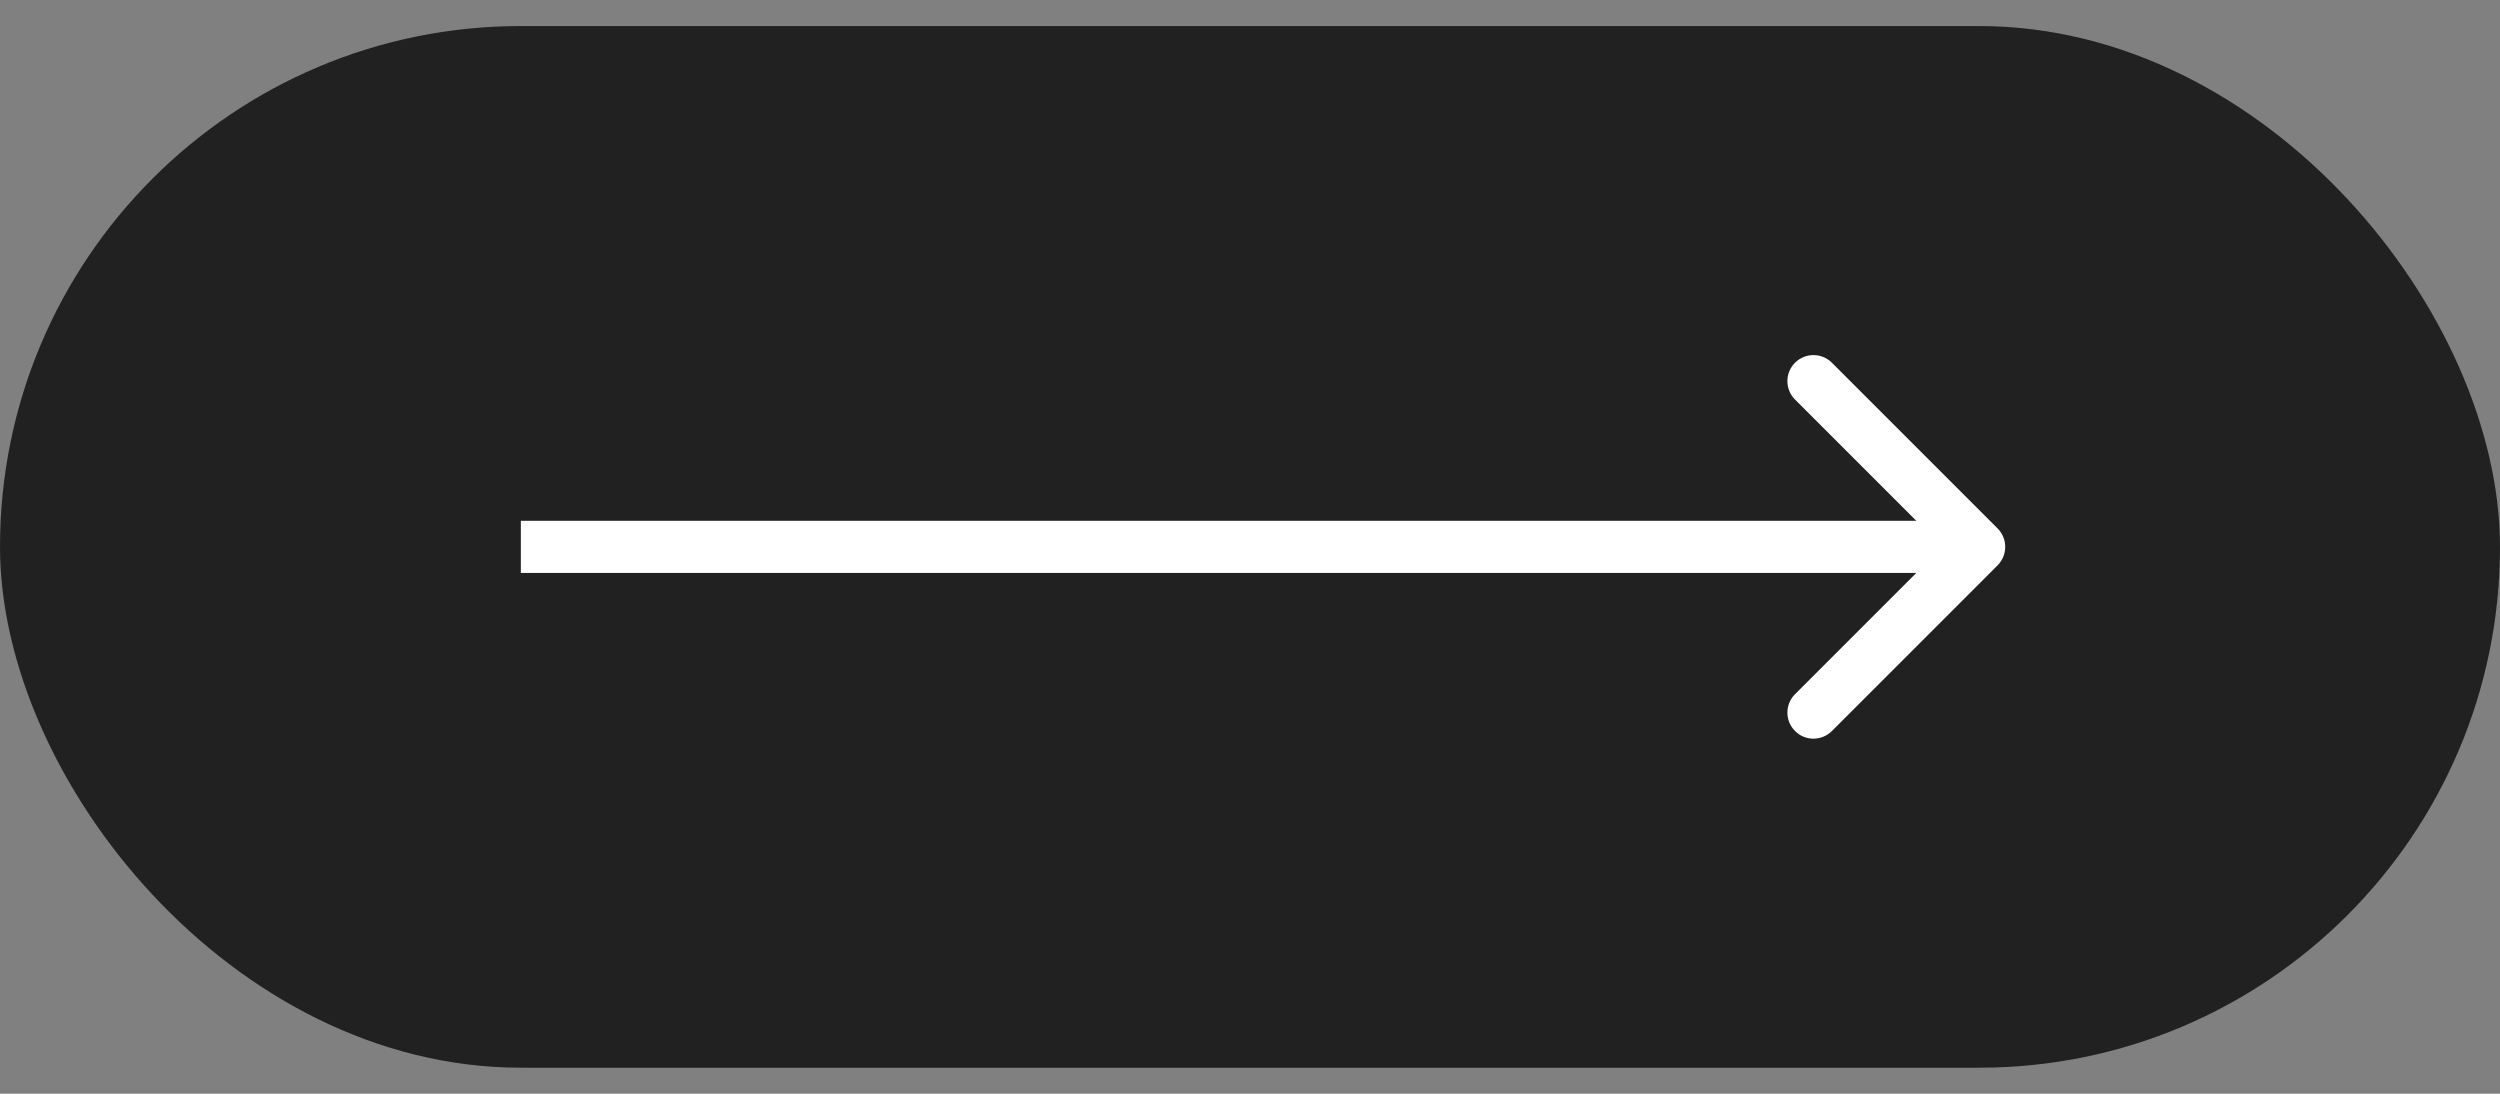 <svg width="48" height="21" viewBox="0 0 48 21" fill="none" xmlns="http://www.w3.org/2000/svg">
<rect x="0" y="0" width="48" height="21" fill="#808080" stroke="none"/>
<rect y="0.5" width="48" height="20" rx="10" fill="#212121"/>
<path d="M38.354 10.854C38.549 10.658 38.549 10.342 38.354 10.146L35.172 6.964C34.976 6.769 34.66 6.769 34.465 6.964C34.269 7.16 34.269 7.476 34.465 7.672L37.293 10.5L34.465 13.328C34.269 13.524 34.269 13.84 34.465 14.036C34.66 14.231 34.976 14.231 35.172 14.036L38.354 10.854ZM10 11H38V10H10V11Z" fill="white"/>
</svg>
